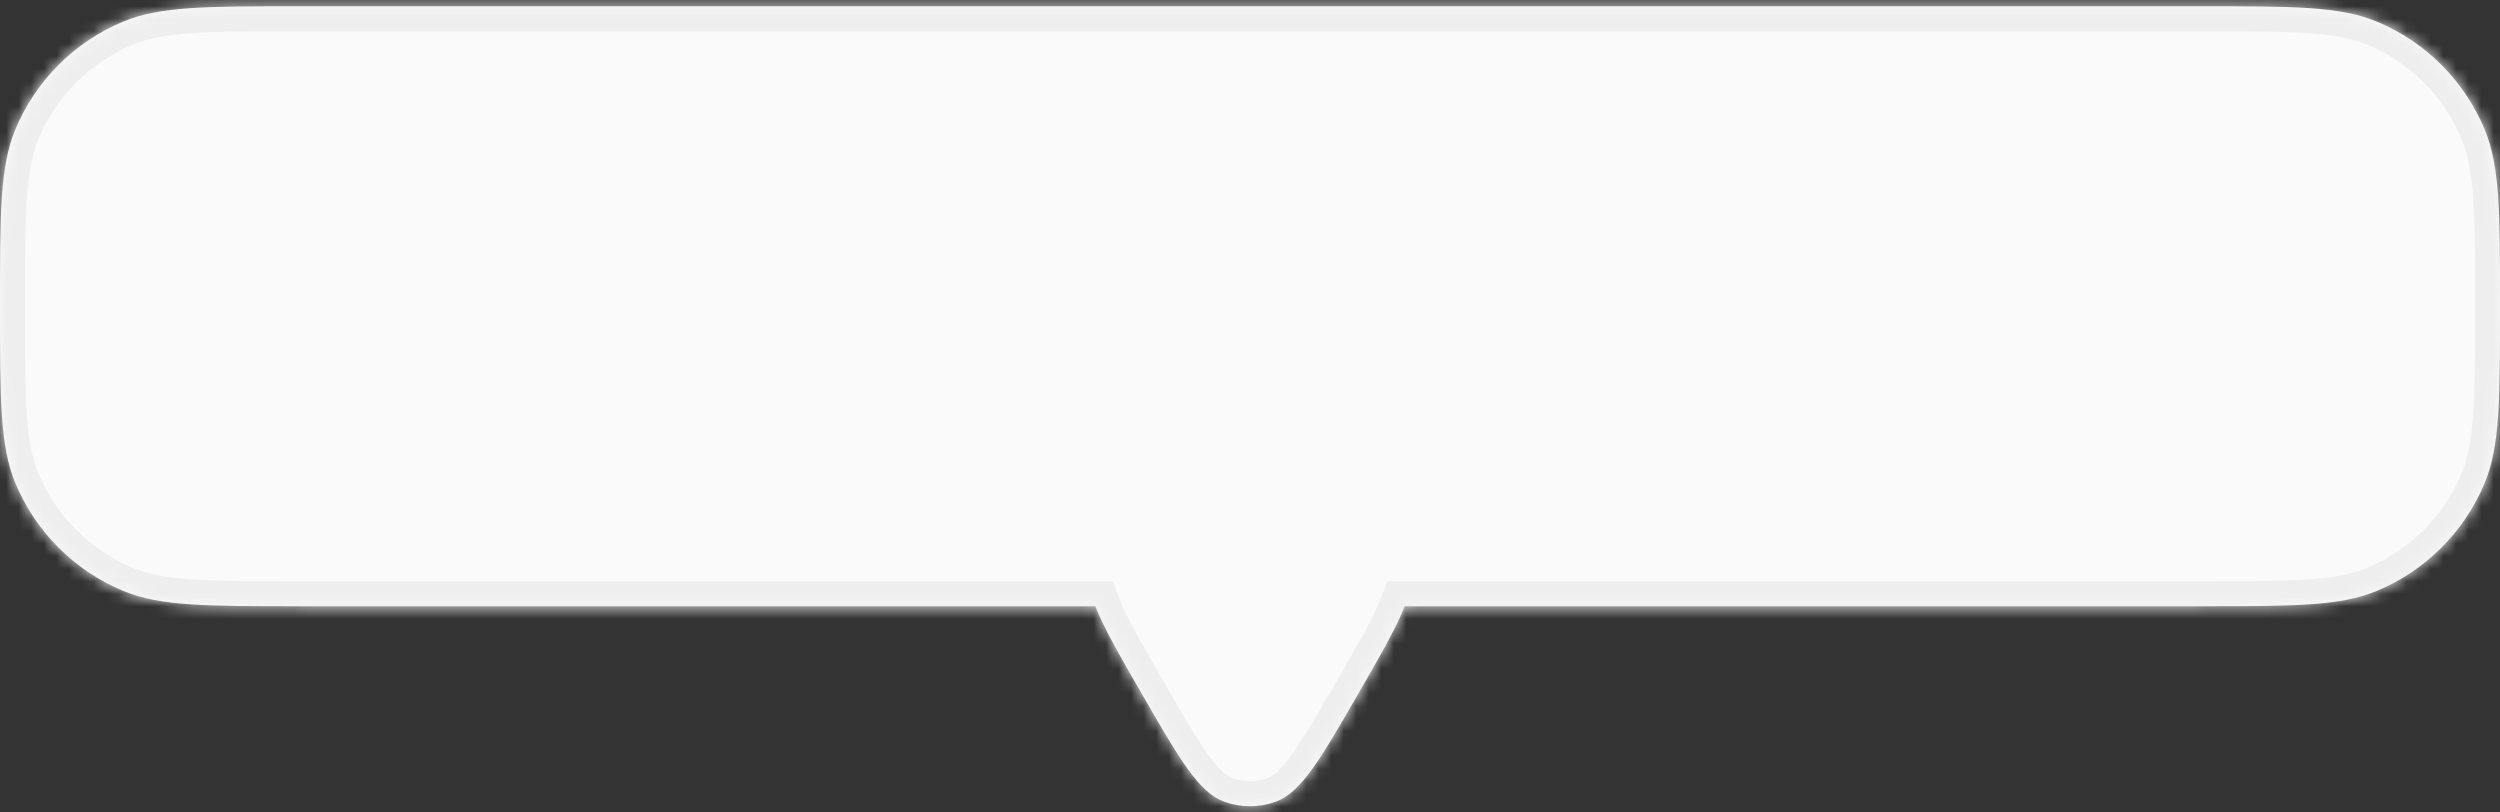         <svg
          xmlns="http://www.w3.org/2000/svg"
          width="200"
          height="65"
          viewBox="0 0 200 65"
          fill="none"
        >
          <rect x="0" y="0" width="200" height="65" fill="#333333" stroke="none"/>
          <mask id="path-1-inside-1_6_31" fill="white">
            <path
              fill-rule="evenodd"
              clip-rule="evenodd"
              d="M1.218 10.377C0 13.317 0 17.045 0 24.5C0 31.955 0 35.683 1.218 38.623C2.842 42.543 5.957 45.658 9.877 47.282C12.817 48.5 16.545 48.5 24 48.5H87.63C88.287 50.213 89.55 52.4 91.34 55.5C94.377 60.761 95.896 63.391 97.948 64.138C99.273 64.621 100.727 64.621 102.052 64.138C104.104 63.391 105.623 60.761 108.66 55.5C110.45 52.4 111.713 50.213 112.37 48.5H176C183.455 48.5 187.183 48.5 190.123 47.282C194.043 45.658 197.158 42.543 198.782 38.623C200 35.683 200 31.955 200 24.5C200 17.045 200 13.317 198.782 10.377C197.158 6.457 194.043 3.342 190.123 1.718C187.183 0.5 183.455 0.5 176 0.5H24C16.545 0.5 12.817 0.5 9.877 1.718C5.957 3.342 2.842 6.457 1.218 10.377Z"
            />
          </mask>
          <path
            fill-rule="evenodd"
            clip-rule="evenodd"
            d="M1.218 10.377C0 13.317 0 17.045 0 24.5C0 31.955 0 35.683 1.218 38.623C2.842 42.543 5.957 45.658 9.877 47.282C12.817 48.5 16.545 48.5 24 48.5H87.63C88.287 50.213 89.55 52.4 91.34 55.5C94.377 60.761 95.896 63.391 97.948 64.138C99.273 64.621 100.727 64.621 102.052 64.138C104.104 63.391 105.623 60.761 108.66 55.5C110.45 52.4 111.713 50.213 112.37 48.5H176C183.455 48.5 187.183 48.5 190.123 47.282C194.043 45.658 197.158 42.543 198.782 38.623C200 35.683 200 31.955 200 24.5C200 17.045 200 13.317 198.782 10.377C197.158 6.457 194.043 3.342 190.123 1.718C187.183 0.5 183.455 0.5 176 0.5H24C16.545 0.5 12.817 0.5 9.877 1.718C5.957 3.342 2.842 6.457 1.218 10.377Z"
            fill="#FAFAFA"
          />
          <path
            d="M1.218 10.377L-0.63 9.612H-0.63L1.218 10.377ZM1.218 38.623L-0.63 39.388H-0.63L1.218 38.623ZM9.877 47.282L9.112 49.13H9.112L9.877 47.282ZM87.63 48.5L89.497 47.783L89.005 46.5H87.63V48.5ZM91.34 55.5L93.072 54.5L91.34 55.5ZM97.948 64.138L98.632 62.259V62.259L97.948 64.138ZM102.052 64.138L101.368 62.259V62.259L102.052 64.138ZM108.66 55.5L110.392 56.5L108.66 55.5ZM112.37 48.5V46.5H110.995L110.503 47.783L112.37 48.5ZM190.123 47.282L190.888 49.13L190.123 47.282ZM198.782 38.623L200.63 39.388L198.782 38.623ZM198.782 10.377L200.63 9.612V9.612L198.782 10.377ZM190.123 1.718L190.888 -0.13V-0.13L190.123 1.718ZM9.877 1.718L9.112 -0.13V-0.13L9.877 1.718ZM2 24.5C2 20.745 2.001 18.029 2.148 15.882C2.293 13.752 2.574 12.328 3.066 11.142L-0.63 9.612C-1.357 11.366 -1.684 13.276 -1.843 15.609C-2.001 17.924 -2 20.8 -2 24.5H2ZM3.066 37.858C2.574 36.672 2.293 35.248 2.148 33.118C2.001 30.971 2 28.255 2 24.5H-2C-2 28.2 -2.001 31.076 -1.843 33.391C-1.684 35.724 -1.357 37.634 -0.63 39.388L3.066 37.858ZM10.642 45.434C7.212 44.013 4.487 41.288 3.066 37.858L-0.63 39.388C1.197 43.799 4.701 47.303 9.112 49.13L10.642 45.434ZM24 46.5C20.245 46.5 17.529 46.499 15.382 46.352C13.252 46.207 11.828 45.925 10.642 45.434L9.112 49.13C10.866 49.857 12.776 50.184 15.109 50.343C17.424 50.501 20.3 50.5 24 50.5V46.5ZM87.63 46.5H24V50.5H87.63V46.5ZM93.072 54.5C91.244 51.334 90.084 49.313 89.497 47.783L85.763 49.217C86.491 51.114 87.856 53.466 89.608 56.5L93.072 54.5ZM98.632 62.259C98.182 62.095 97.583 61.656 96.635 60.342C95.693 59.035 94.612 57.169 93.072 54.5L89.608 56.5C91.104 59.092 92.302 61.171 93.391 62.682C94.475 64.185 95.662 65.434 97.264 66.017L98.632 62.259ZM101.368 62.259C100.484 62.58 99.516 62.58 98.632 62.259L97.264 66.017C99.031 66.661 100.969 66.661 102.736 66.017L101.368 62.259ZM106.928 54.5C105.388 57.169 104.307 59.035 103.365 60.342C102.417 61.656 101.818 62.095 101.368 62.259L102.736 66.017C104.338 65.434 105.525 64.185 106.609 62.682C107.698 61.171 108.896 59.092 110.392 56.5L106.928 54.5ZM110.503 47.783C109.916 49.313 108.756 51.334 106.928 54.5L110.392 56.5C112.144 53.466 113.509 51.114 114.237 49.217L110.503 47.783ZM176 46.5H112.37V50.5H176V46.5ZM189.358 45.434C188.172 45.925 186.748 46.207 184.618 46.352C182.471 46.499 179.755 46.5 176 46.5V50.5C179.7 50.5 182.575 50.501 184.891 50.343C187.224 50.184 189.134 49.857 190.888 49.13L189.358 45.434ZM196.934 37.858C195.513 41.288 192.788 44.013 189.358 45.434L190.888 49.13C195.299 47.303 198.803 43.799 200.63 39.388L196.934 37.858ZM198 24.5C198 28.255 197.999 30.971 197.852 33.118C197.707 35.248 197.426 36.672 196.934 37.858L200.63 39.388C201.357 37.634 201.684 35.724 201.843 33.391C202.001 31.076 202 28.2 202 24.5H198ZM196.934 11.142C197.426 12.328 197.707 13.752 197.852 15.882C197.999 18.029 198 20.745 198 24.5H202C202 20.8 202.001 17.924 201.843 15.609C201.684 13.276 201.357 11.366 200.63 9.612L196.934 11.142ZM189.358 3.566C192.788 4.987 195.513 7.712 196.934 11.142L200.63 9.612C198.803 5.201 195.299 1.697 190.888 -0.13L189.358 3.566ZM176 2.5C179.755 2.5 182.471 2.501 184.618 2.648C186.748 2.793 188.172 3.074 189.358 3.566L190.888 -0.13C189.134 -0.857 187.224 -1.184 184.891 -1.343C182.575 -1.501 179.7 -1.5 176 -1.5V2.5ZM24 2.5H176V-1.5H24V2.5ZM10.642 3.566C11.828 3.074 13.252 2.793 15.382 2.648C17.529 2.501 20.245 2.5 24 2.5V-1.5C20.3 -1.5 17.424 -1.501 15.109 -1.343C12.776 -1.184 10.866 -0.857 9.112 -0.13L10.642 3.566ZM3.066 11.142C4.487 7.712 7.212 4.987 10.642 3.566L9.112 -0.13C4.701 1.697 1.197 5.201 -0.63 9.612L3.066 11.142Z"
            fill="#EEEEEE"
            mask="url(#path-1-inside-1_6_31)"
          />
        </svg>
